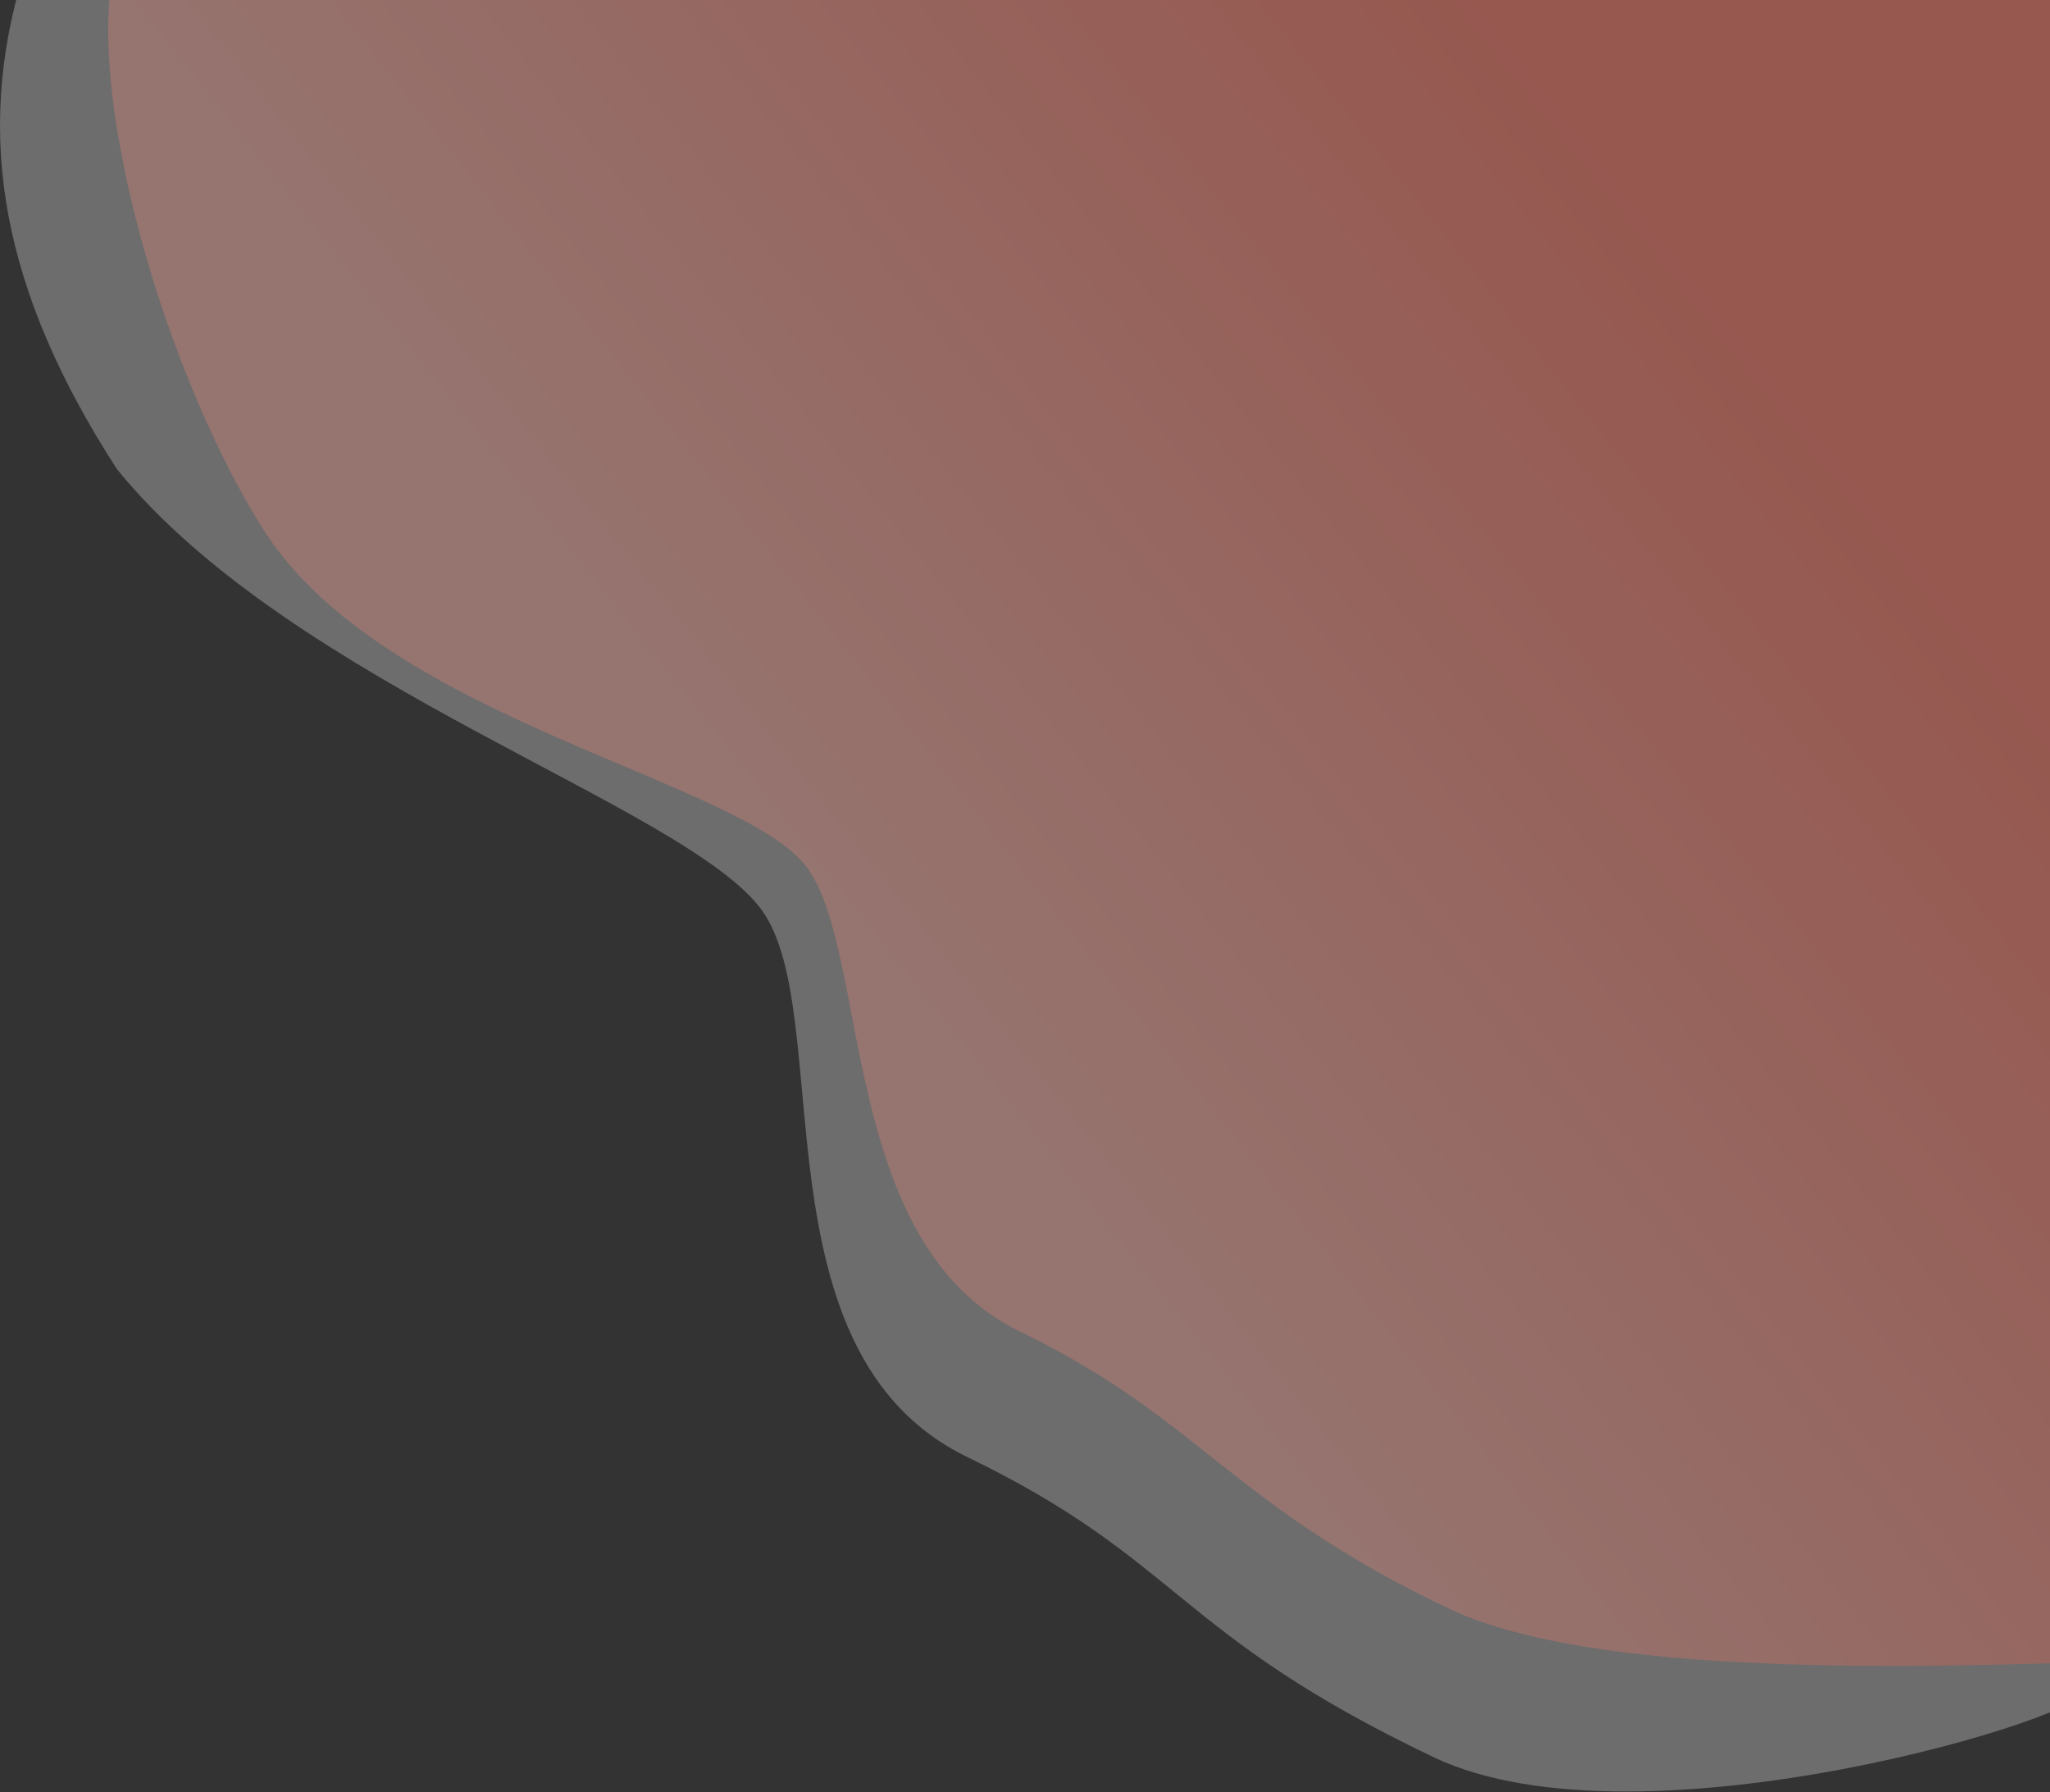 <svg width="850" height="743" viewBox="0 0 850 743" fill="none" xmlns="http://www.w3.org/2000/svg">
<rect x="0" y="0" width="850" height="743" fill="#333333" stroke="none"/>
<path opacity="0.3" d="M48.5 194.509C0.468 120.269 -10.513 56.184 9.5 -10H864V203.5V700.5C873 709.5 680.577 769.505 594.5 728.5C486.904 677.244 490.169 647.163 401.001 604C311.833 560.837 346.912 420.663 316.001 377.5C285.089 334.337 121.5 284.5 48.5 194.509Z" fill="#F5F5F5"/>
<path opacity="0.4" d="M110 220.753C69.616 158.307 32.173 34.669 49 -21H926V176.253V687.533C847.365 688.441 672.871 701.244 600.5 666.753C510.036 623.64 497.841 588.306 422.871 552C347.901 515.694 360.861 396.306 334.871 360C308.881 323.694 160.479 298.811 110 220.753Z" fill="url(#paint0_linear_255_5949)" fill-opacity="0.7"/>
<defs>
<linearGradient id="paint0_linear_255_5949" x1="927" y1="-74" x2="351.5" y2="383.5" gradientUnits="userSpaceOnUse">
<stop offset="0.391" stop-color="#FF1F00"/>
<stop offset="1" stop-color="#FF8473"/>
</linearGradient>
</defs>
</svg>
